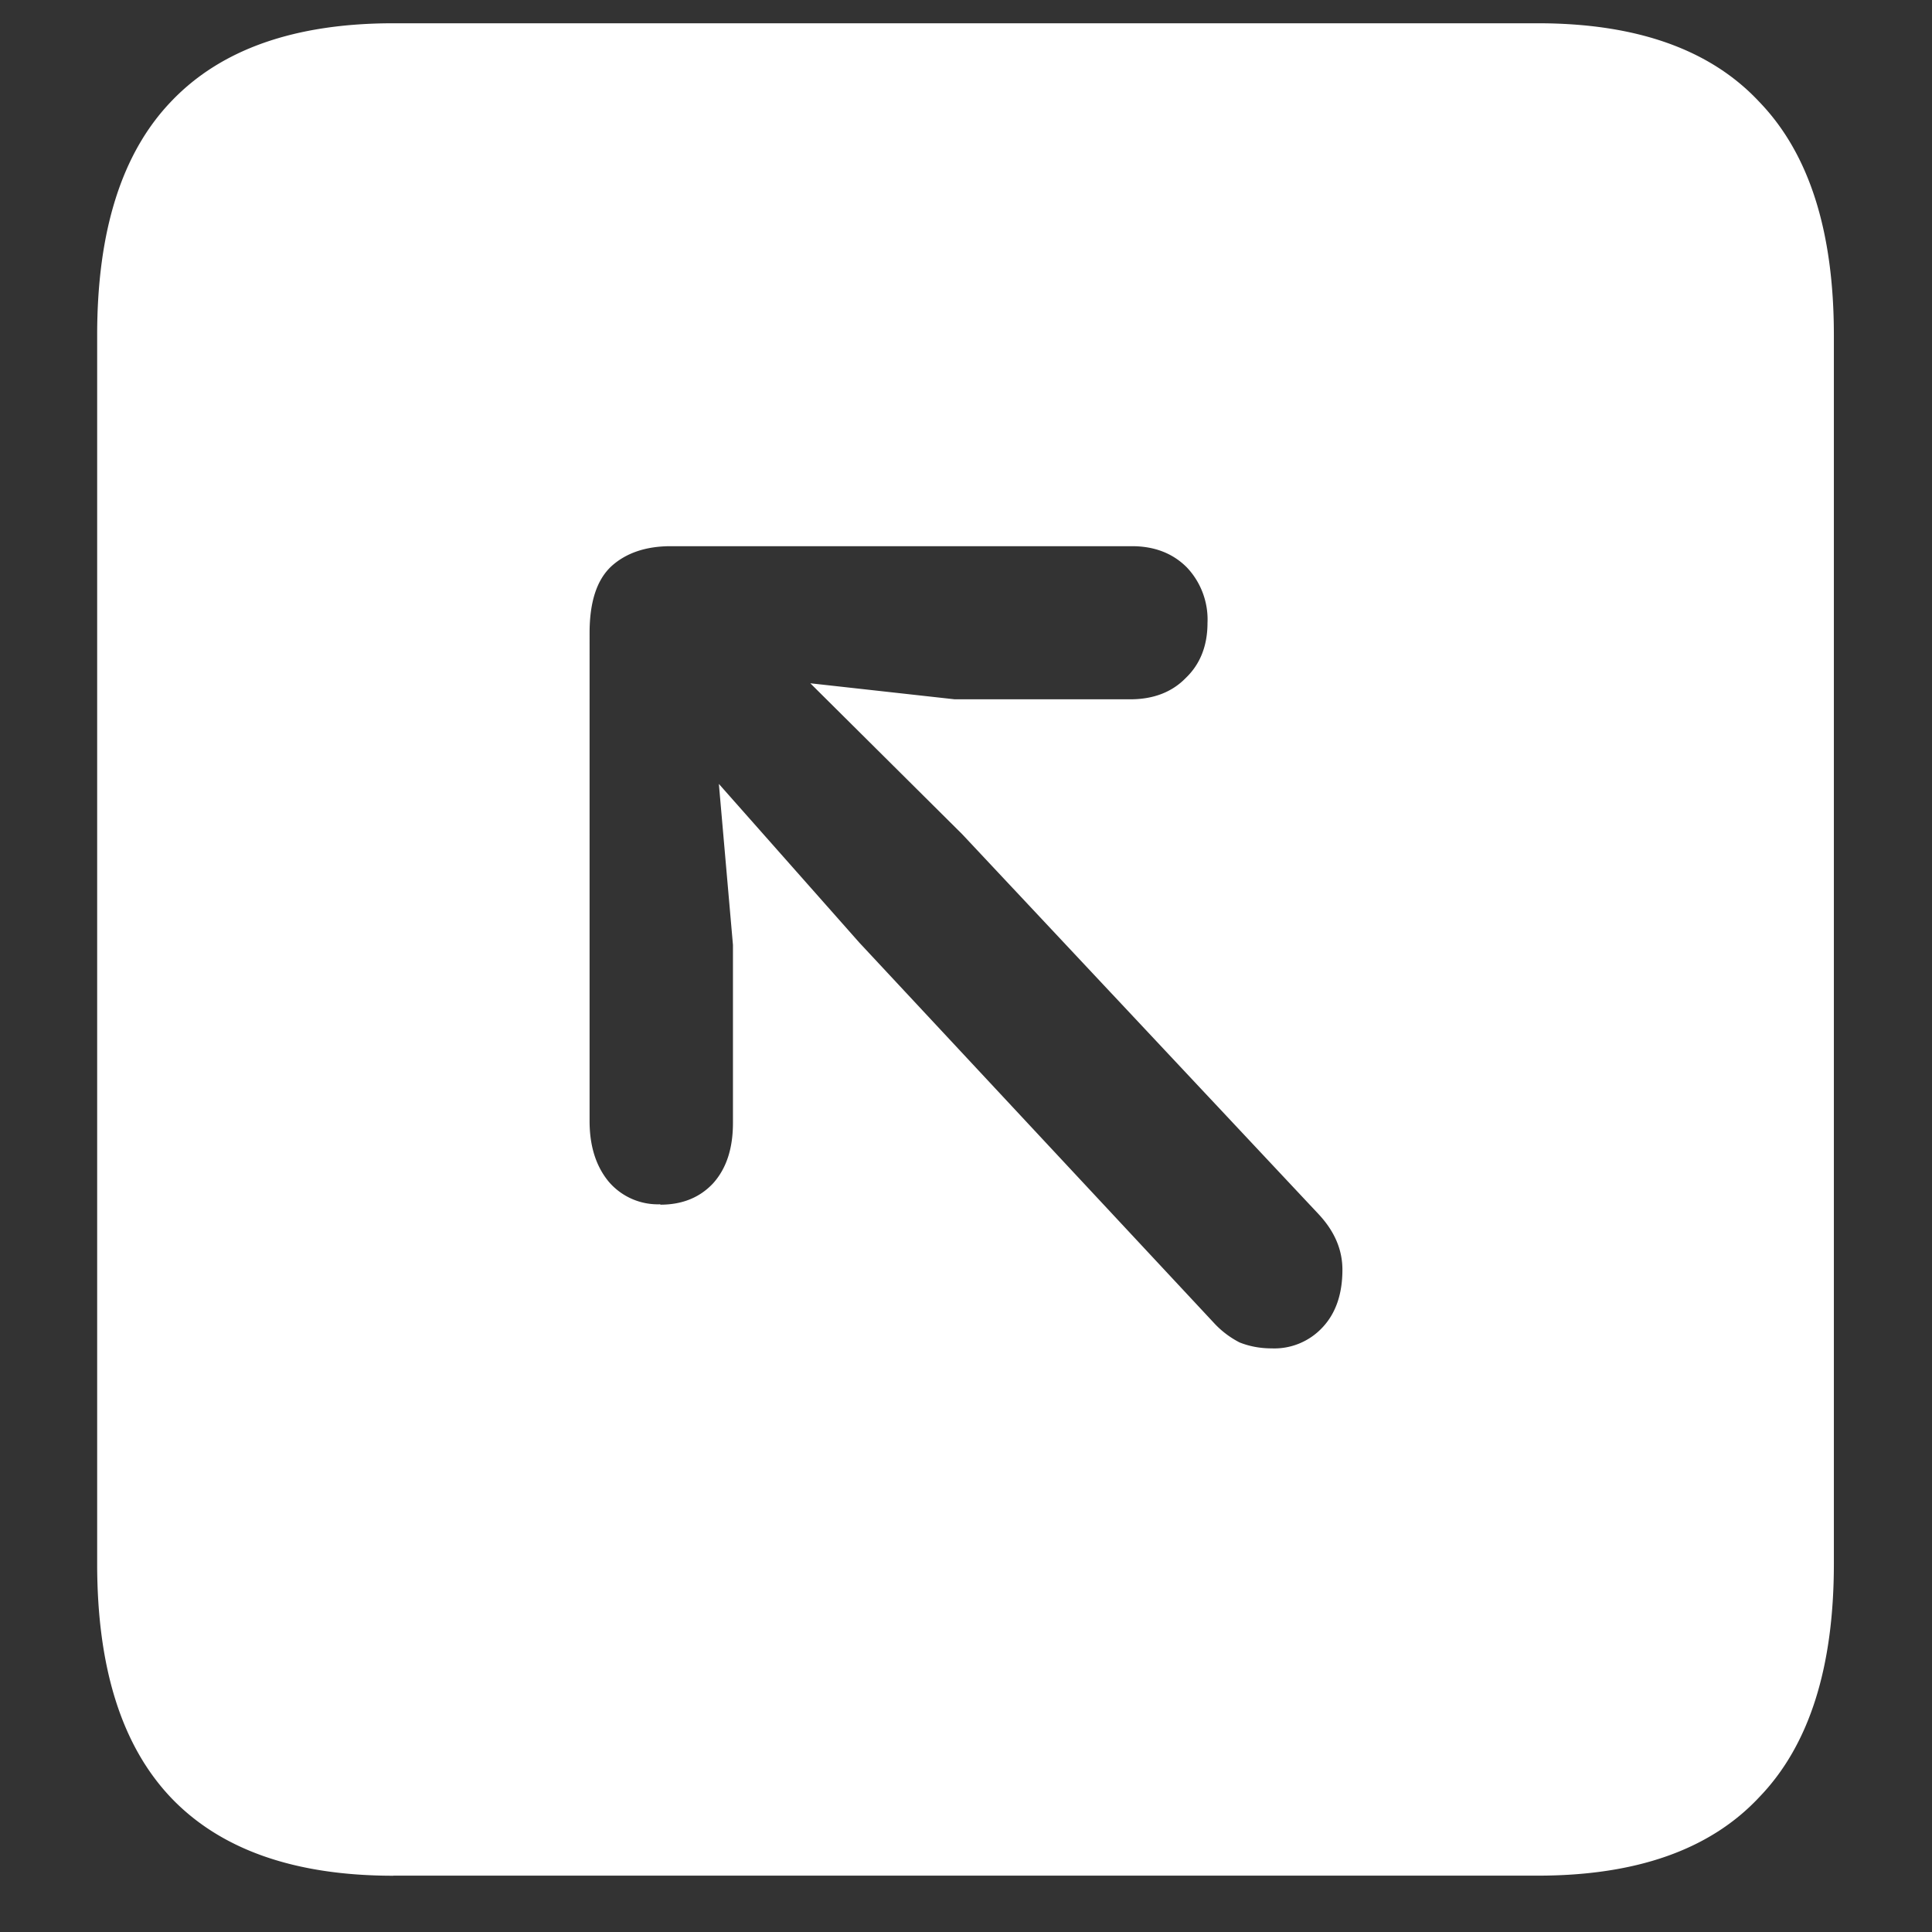<svg xmlns="http://www.w3.org/2000/svg" width="24" height="24"><rect width="100%" height="100%" fill="#333333" stroke="none"/><path style="stroke:none;fill-rule:nonzero;fill:#fff;fill-opacity:1" d="M4.887 23.3h14.215c1.226 0 2.144-.323 2.753-.976.618-.64.926-1.605.926-2.898V4.164c0-1.293-.308-2.258-.926-2.898-.609-.653-1.527-.977-2.753-.977H4.887c-1.227 0-2.149.324-2.766.977-.61.64-.914 1.605-.914 2.898v15.262c0 1.293.305 2.258.914 2.902.617.649 1.54.973 2.766.973Zm3.316-8.34a.802.802 0 0 1-.644-.284c-.157-.192-.235-.442-.235-.75V7.863c0-.386.09-.66.27-.828.18-.164.426-.25.738-.25h5.73c.282 0 .508.09.68.262.172.18.27.43.258.691 0 .282-.09.512-.27.684-.171.176-.402.265-.69.265h-2.18l-1.794-.199 1.887 1.875 4.43 4.723c.195.21.293.437.293.687 0 .301-.082.54-.246.715a.816.816 0 0 1-.633.262c-.149 0-.281-.027-.399-.074a1.147 1.147 0 0 1-.304-.227l-4.418-4.738L8.93 9.738l.175 2v2.211c0 .32-.082.567-.246.75-.164.176-.382.266-.656.266Zm0 0"/></svg>
